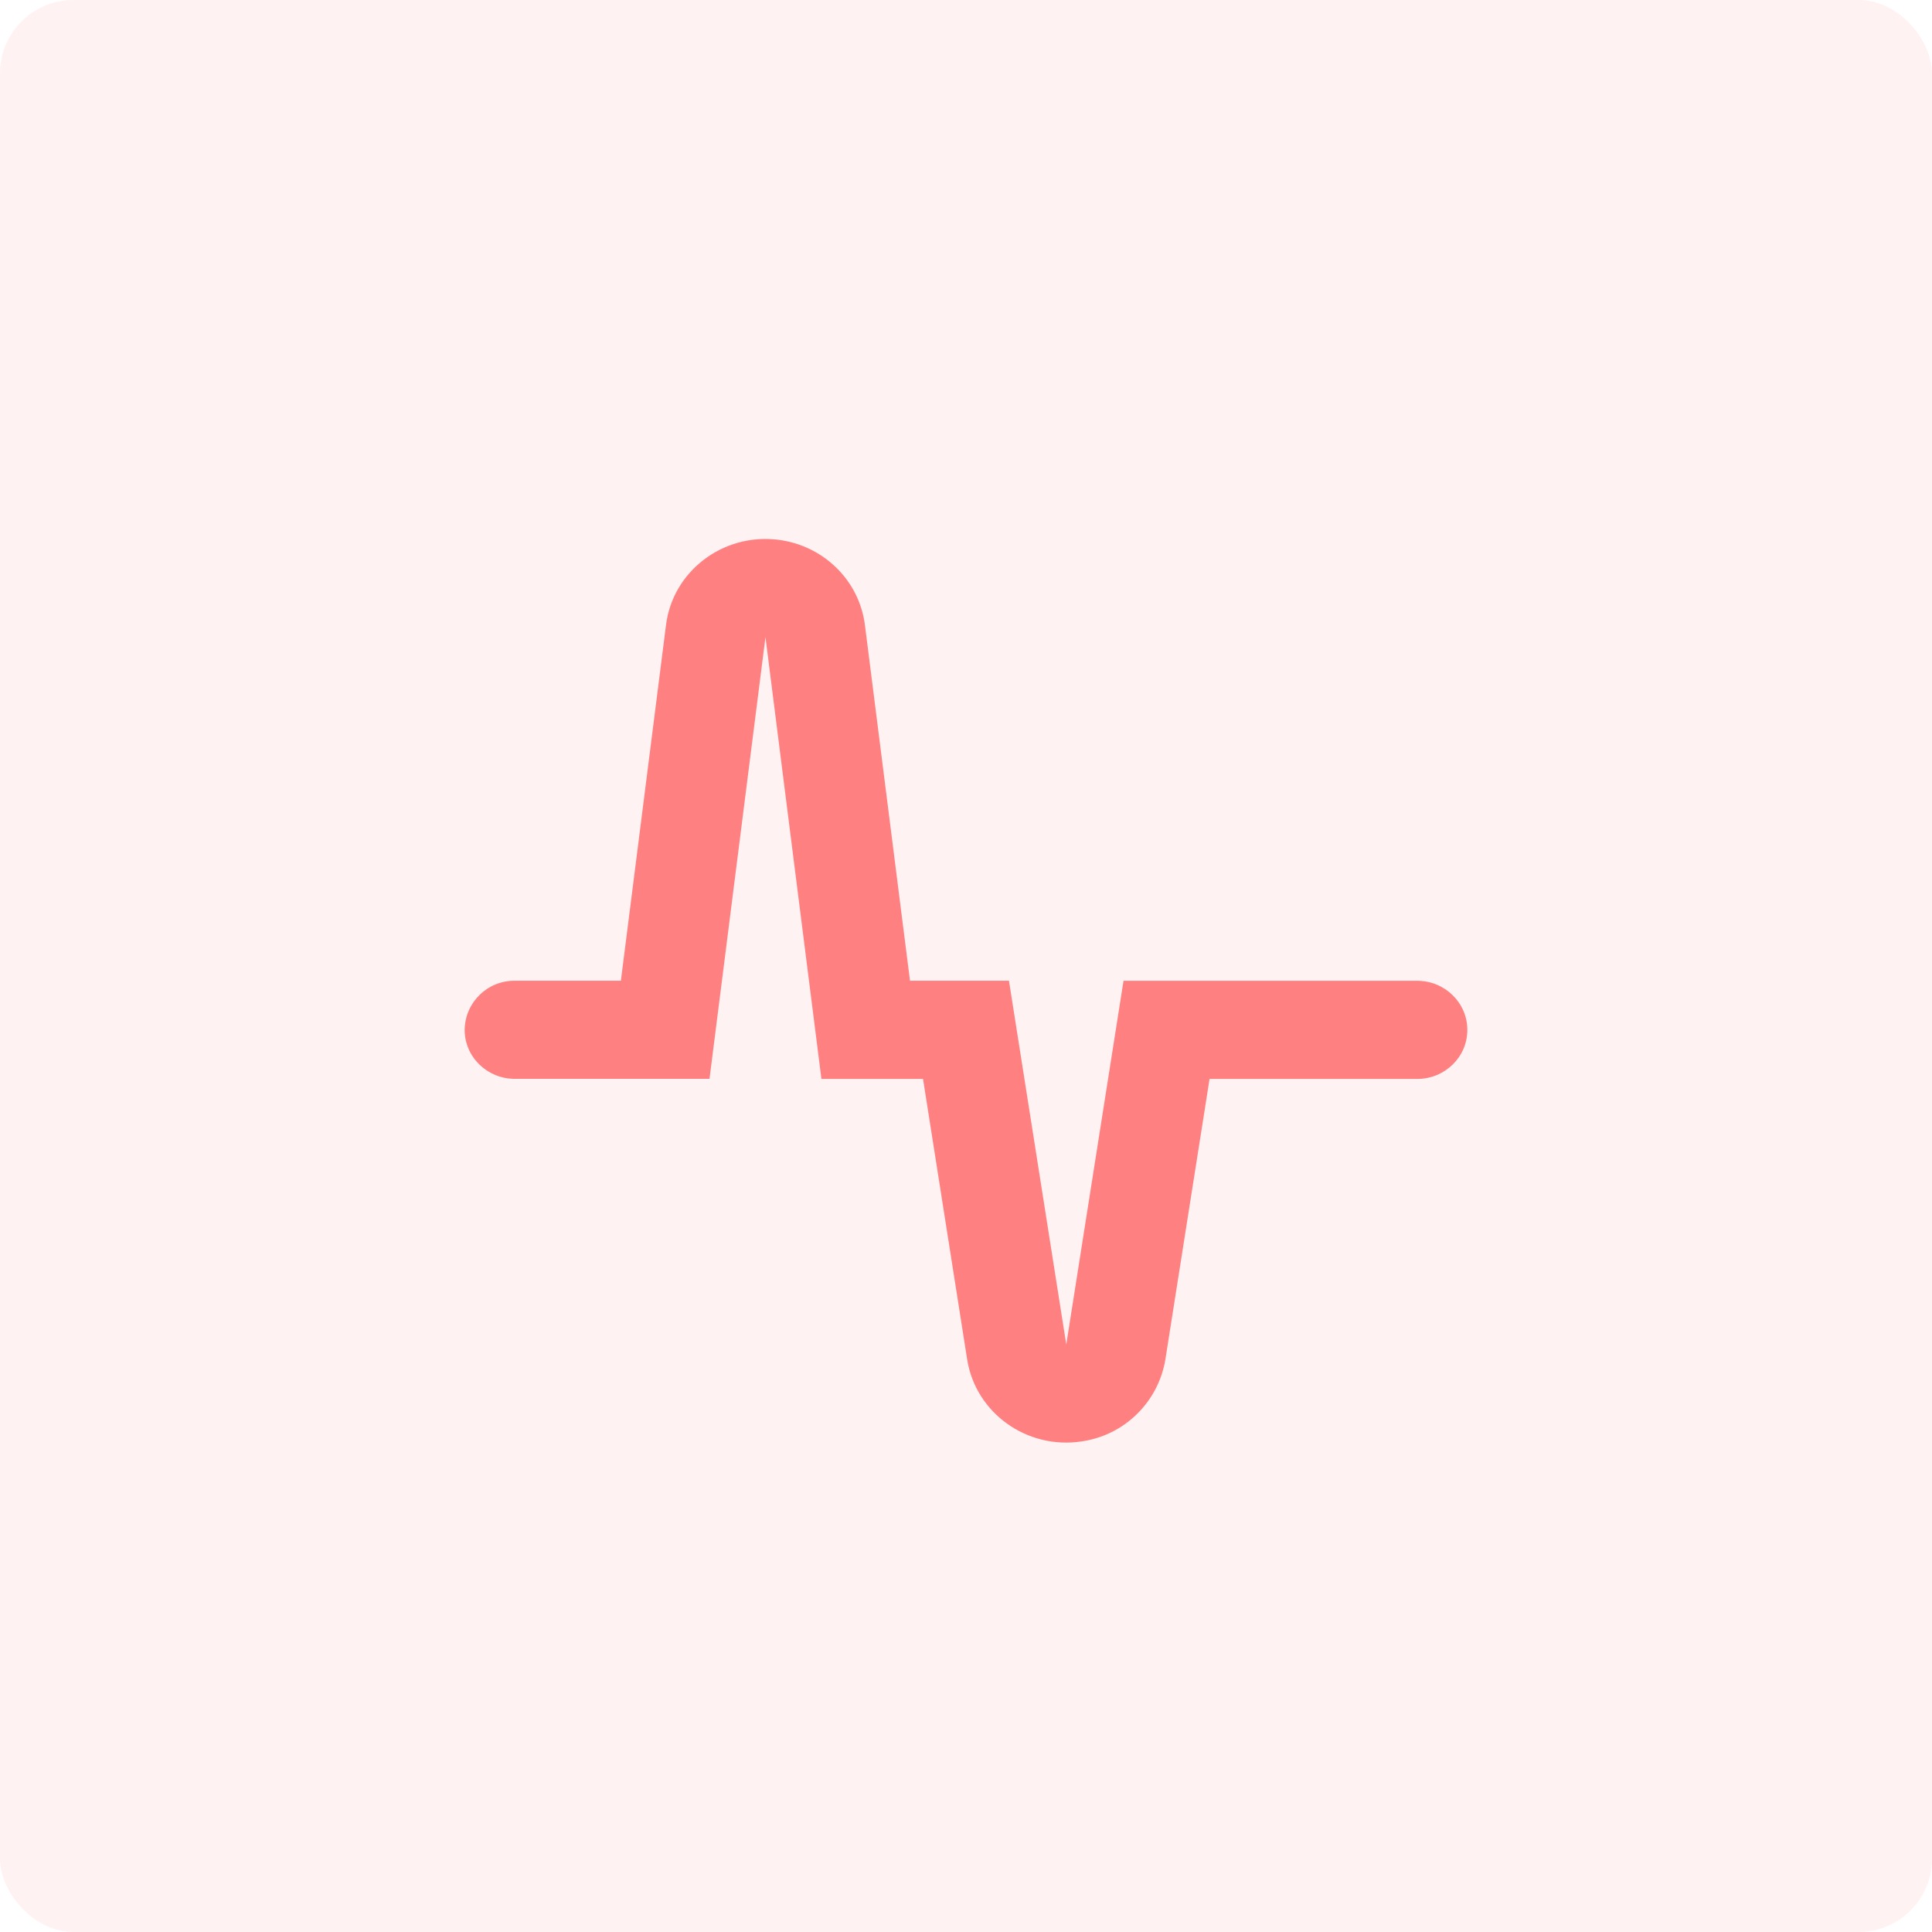 <svg width="79" height="79" viewBox="0 0 79 79" fill="none" xmlns="http://www.w3.org/2000/svg">
<rect opacity="0.1" width="79" height="79" rx="3" fill="#FF8080"/>
<path d="M33.588 44.116L31.3 26.051L29.012 44.114H21.05C19.918 44.114 19 43.217 19 42.111C19.014 40.99 19.931 40.092 21.05 40.103H25.388L27.233 25.558C27.508 23.358 29.558 21.798 31.802 22.069C33.668 22.295 35.136 23.732 35.367 25.558L37.21 40.103H41.257L43.6 54.977L45.941 40.105H57.95C59.082 40.105 60 41.005 60 42.113C60 43.221 59.082 44.118 57.95 44.118H49.459L47.653 55.586C47.363 57.333 45.976 58.691 44.225 58.94C41.987 59.279 39.894 57.777 39.547 55.586L37.743 44.118H33.586L33.588 44.116Z" fill="#FF8080"/>
</svg>
